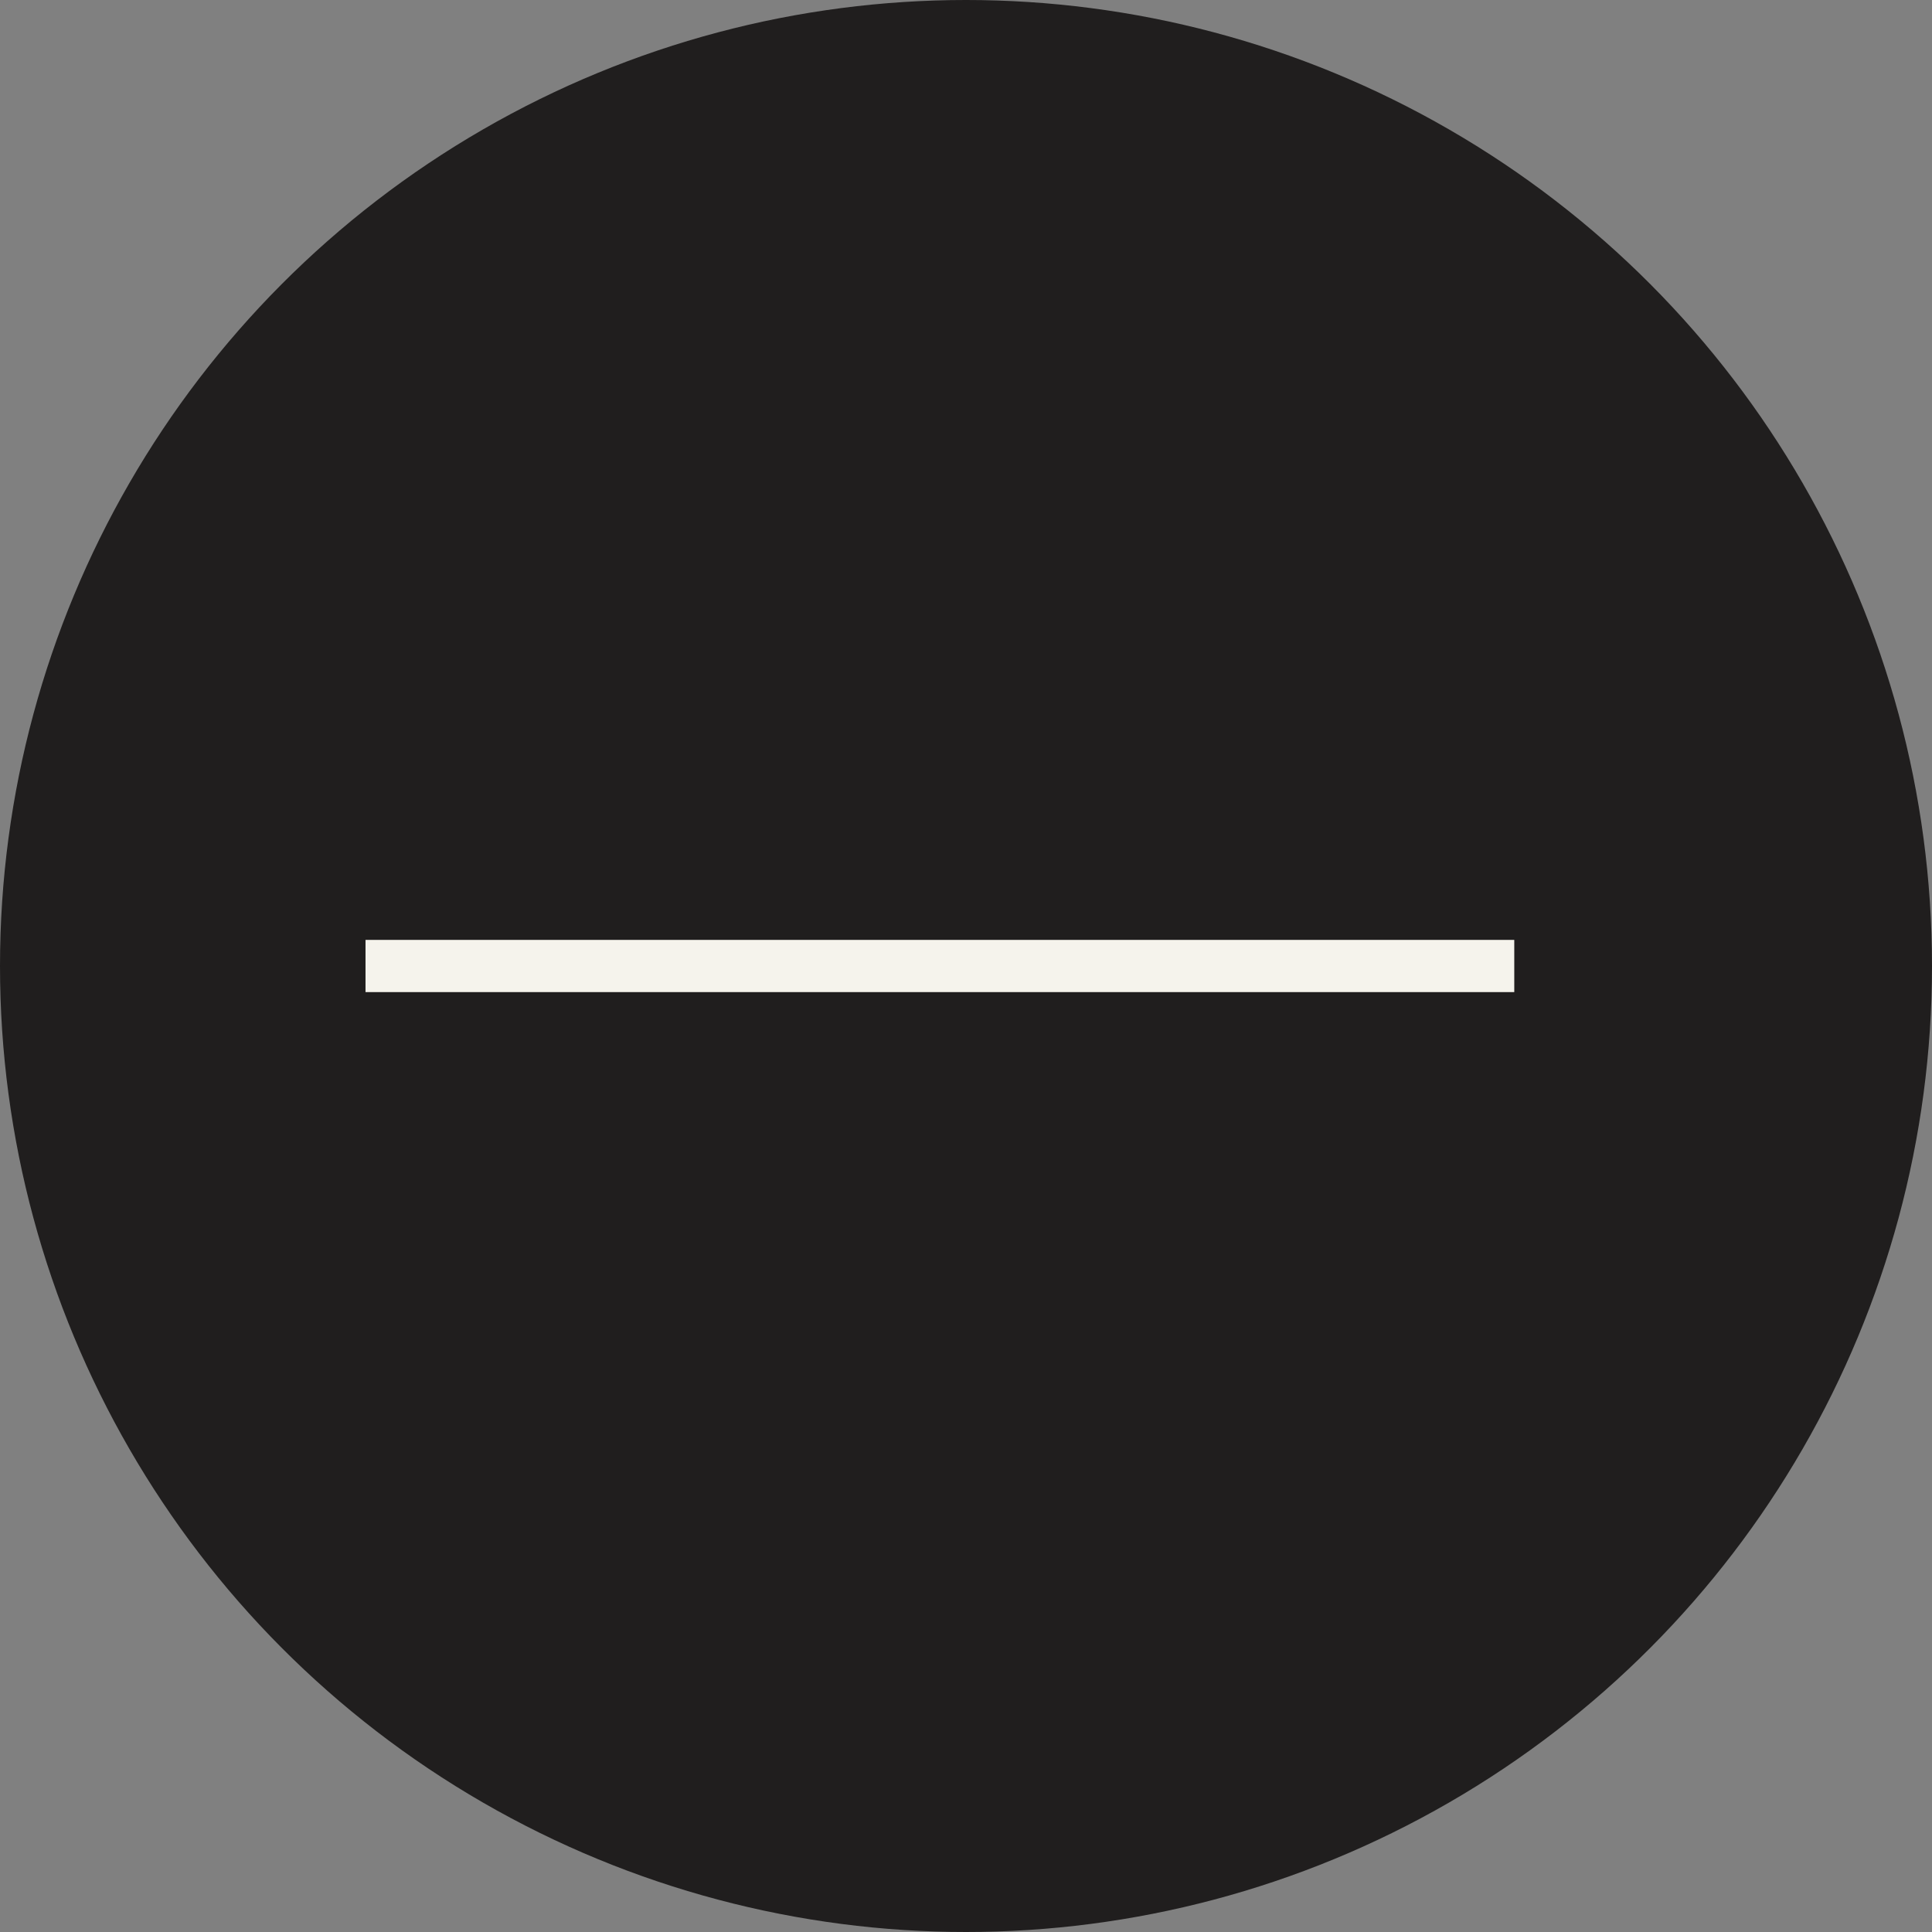 <svg width="37" height="37" viewBox="0 0 37 37" fill="none" xmlns="http://www.w3.org/2000/svg">
<rect x="0" y="0" width="37" height="37" fill="#808080" stroke="none"/>
<circle cx="18.5" cy="18.5" r="18.5" fill="#201E1E"/>
<line x1="29" y1="18.5" x2="7" y2="18.5" stroke="#F5F3EC"/>
</svg>
